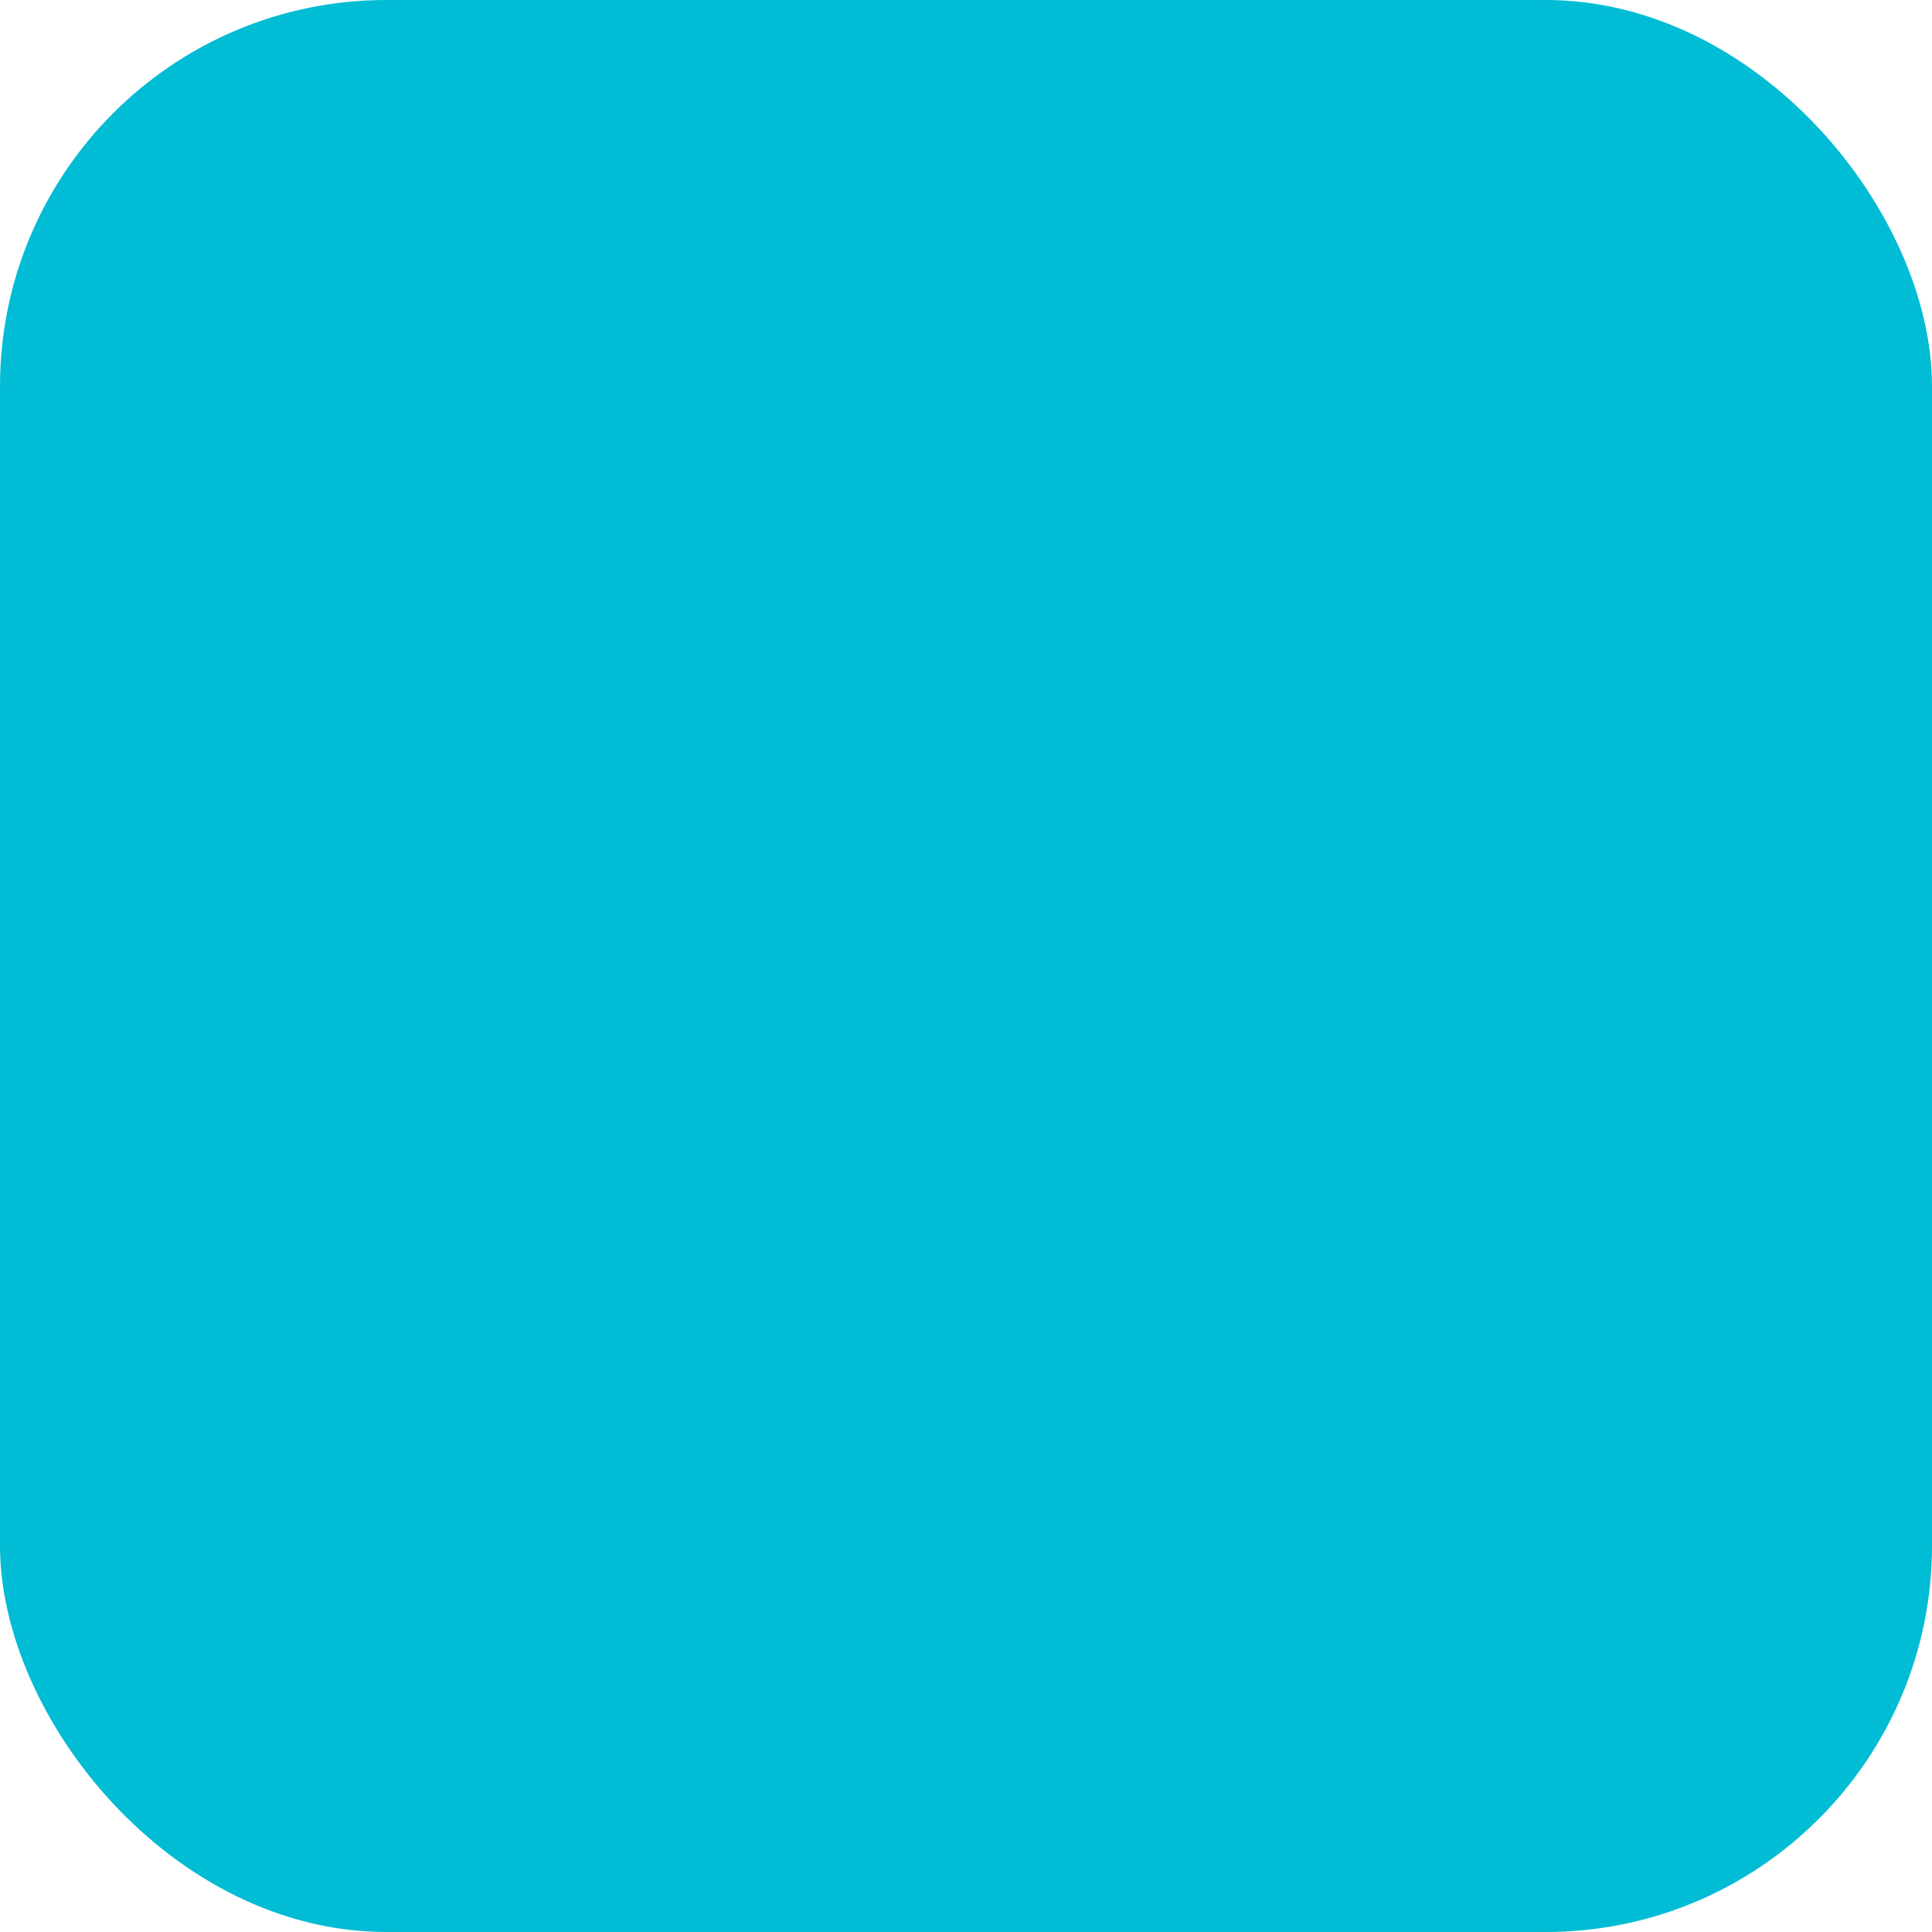 <svg xmlns="http://www.w3.org/2000/svg" version="1.1" xmlns:xlink="http://www.w3.org/1999/xlink" width="128" height="128" x="0" y="0" viewBox="0 0 512 512" style="enable-background:new 0 0 512 512" xml:space="preserve" class=""><rect width="512" height="512" rx="102.4" ry="102.4" fill="#00bcd426" shape="rounded"></rect><g transform="matrix(0.7,0,0,0.7,76.8,76.8)"><path d="M160 288c17.673 0 32 14.327 32 32h32c0-35.346-28.654-64-64-64-35.346 0-64 28.654-64 64v32c0 35.346 28.654 64 64 64 35.346 0 64-28.654 64-64h-32c0 17.673-14.327 32-32 32s-32-14.327-32-32v-32c0-17.673 14.327-32 32-32z" fill="#00bcd4" opacity="1" data-original="#000000" class=""></path><path d="M32 464V48c0-8.837 7.163-16 16-16h240v64c0 17.673 14.327 32 32 32h64v48h32v-64a15.997 15.997 0 0 0-4.64-11.36l-96-96A16.001 16.001 0 0 0 304 0H48C21.49 0 0 21.491 0 48v416c0 26.51 21.49 48 48 48h112v-32H48c-8.836 0-16-7.163-16-16zM464 320h-32c-8.837 0-16-7.163-16-16s7.163-16 16-16h32c8.837 0 16 7.163 16 16h32c0-26.51-21.49-48-48-48h-32c-26.51 0-48 21.49-48 48s21.49 48 48 48h32c8.837 0 16 7.163 16 16s-7.163 16-16 16h-32c-8.837 0-16-7.163-16-16h-32c0 26.51 21.49 48 48 48h32c26.51 0 48-21.49 48-48 0-26.509-21.49-48-48-48z" fill="#00bcd4" opacity="1" data-original="#000000" class=""></path><path d="M288 288h32c8.837 0 16 7.163 16 16h32c0-26.51-21.49-48-48-48h-32c-26.51 0-48 21.49-48 48s21.49 48 48 48h32c8.837 0 16 7.163 16 16s-7.163 16-16 16h-32c-8.837 0-16-7.163-16-16h-32c0 26.51 21.49 48 48 48h32c26.51 0 48-21.49 48-48s-21.49-48-48-48h-32c-8.837 0-16-7.163-16-16s7.164-16 16-16z" fill="#00bcd4" opacity="1" data-original="#000000" class=""></path></g></svg>